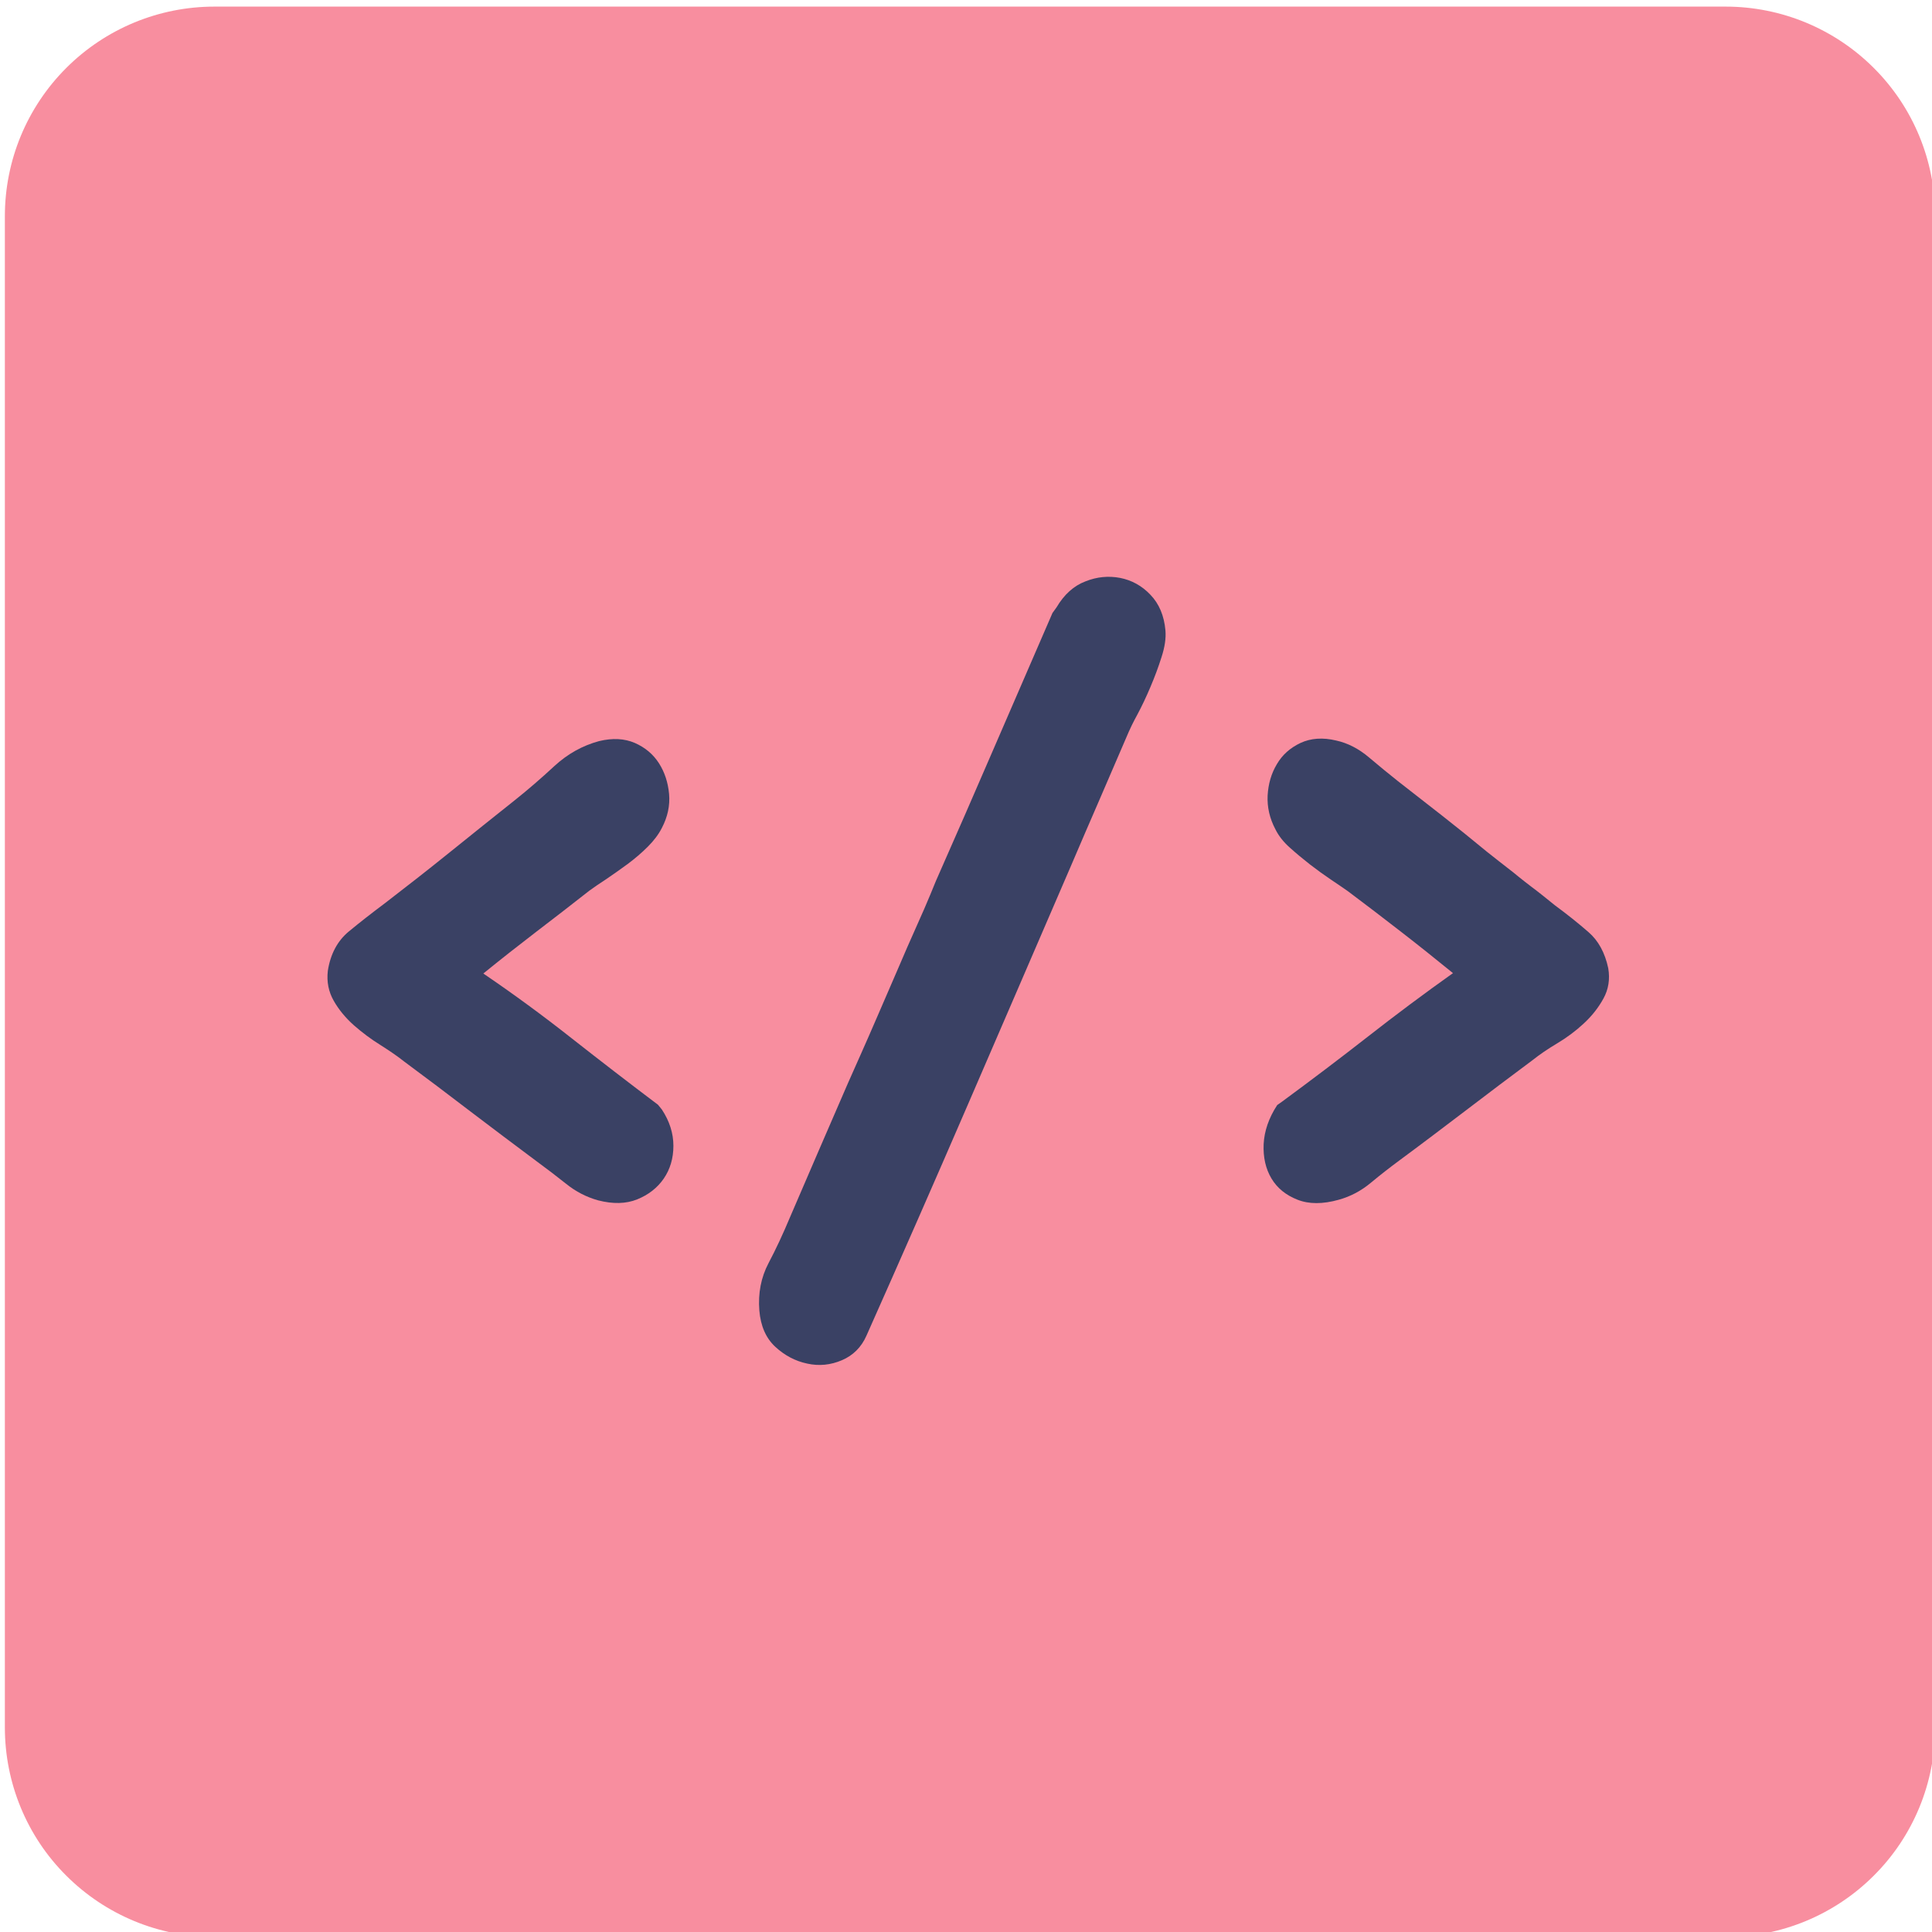 <?xml version="1.0" encoding="utf-8"?>
<!-- Generator: Adobe Illustrator 23.0.1, SVG Export Plug-In . SVG Version: 6.00 Build 0)  -->
<svg version="1.1" id="Layer_1" xmlns="http://www.w3.org/2000/svg" xmlns:xlink="http://www.w3.org/1999/xlink" x="0px" y="0px"
	 viewBox="0 0 152.36 152.37" style="enable-background:new 0 0 152.36 152.37;" xml:space="preserve">
<style type="text/css">
	.st0{fill:#3A4164;stroke:#3A4164;stroke-linejoin:round;stroke-miterlimit:1.414;}
	.st1{fill:#3A4164;}
	.st2{fill-rule:evenodd;clip-rule:evenodd;fill:#3A4164;}
	.st3{fill-rule:evenodd;clip-rule:evenodd;fill:#F88E9F;}
	.st4{fill:#F88E9F;}
</style>
<g id="_---" transform="matrix(0.64,0,0,0.64,328.265,597.143)">
	<g transform="matrix(1.122,0,0,1.122,769.223,-216.487)">
		<path class="st3" d="M-930.2-614.89c0-6.11-2.41-11.96-6.74-16.28c-4.31-4.31-10.16-6.74-16.27-6.74c-40.76,0-125.2,0-165.97,0
			c-6.11,0-11.96,2.43-16.27,6.74c-4.33,4.33-6.74,10.17-6.74,16.28c0,40.76,0,125.19,0,165.97c0,6.09,2.41,11.96,6.74,16.27
			c4.31,4.31,10.16,6.74,16.27,6.74c40.76,0,125.2,0,165.97,0c6.11,0,11.96-2.43,16.27-6.74c4.33-4.31,6.74-10.17,6.74-16.27
			C-930.2-489.7-930.2-574.13-930.2-614.89z"/>
	</g>
	<g transform="matrix(1,0,0,1,-26.917,-43.107)">
		<g transform="matrix(1,0,0,1,0,-9.252)">
			<path class="st1" d="M-404.44-743.96c0.94,1.43,1.42,2.92,1.42,4.47c0,1.54-0.4,2.89-1.19,4.04s-1.89,2-3.27,2.56
				c-1.39,0.56-3,0.59-4.82,0.12c-1.43-0.4-2.74-1.07-3.93-2.03c-1.19-0.94-2.38-1.86-3.56-2.72c-2.78-2.07-5.51-4.13-8.21-6.18
				c-2.7-2.07-5.42-4.12-8.2-6.18c-0.79-0.63-1.77-1.3-2.92-2.03c-1.15-0.71-2.23-1.52-3.27-2.43c-1.03-0.92-1.86-1.92-2.49-3.03
				c-0.63-1.11-0.88-2.34-0.72-3.69c0.32-2.05,1.18-3.67,2.56-4.82c1.39-1.15,2.88-2.31,4.47-3.5c2.69-2.07,5.37-4.16,8.02-6.3
				c2.66-2.14,5.33-4.29,8.03-6.43c1.59-1.27,3.19-2.65,4.82-4.16c1.63-1.5,3.46-2.53,5.53-3.09c1.67-0.4,3.12-0.32,4.4,0.23
				c1.27,0.56,2.26,1.39,2.97,2.5c0.71,1.11,1.12,2.38,1.25,3.8c0.12,1.43-0.18,2.81-0.89,4.17c-0.4,0.79-0.98,1.56-1.73,2.31
				c-0.75,0.75-1.59,1.47-2.49,2.14c-0.92,0.67-1.79,1.29-2.62,1.85c-0.84,0.54-1.52,1.02-2.08,1.42c-2.22,1.74-4.42,3.45-6.6,5.11
				c-2.18,1.67-4.34,3.37-6.48,5.11c3.72,2.53,7.35,5.19,10.87,7.97c3.54,2.78,7.08,5.51,10.65,8.2L-404.44-743.96z"/>
		</g>
		<path class="st1" d="M-355.81-815.09c0.94-1.59,2.13-2.66,3.56-3.2c1.42-0.57,2.85-0.7,4.27-0.43c1.43,0.28,2.69,0.97,3.74,2.08
			c1.07,1.11,1.69,2.58,1.85,4.4c0.08,0.96-0.08,2.04-0.48,3.27c-0.39,1.24-0.85,2.47-1.37,3.69c-0.52,1.23-1.05,2.35-1.6,3.38
			c-0.56,1.03-0.9,1.74-1.07,2.14c-1.19,2.78-2.38,5.53-3.56,8.26c-1.19,2.74-2.38,5.49-3.56,8.26
			c-4.21,9.75-8.38,19.43-12.55,29.06c-4.16,9.63-8.38,19.24-12.65,28.83c-0.63,1.43-1.65,2.44-3.03,3.03
			c-1.39,0.59-2.81,0.74-4.29,0.41c-1.46-0.31-2.78-1.01-3.93-2.08c-1.15-1.07-1.79-2.56-1.95-4.45c-0.17-2.14,0.21-4.08,1.12-5.82
			c0.92-1.74,1.81-3.65,2.67-5.71c1.19-2.78,2.38-5.54,3.56-8.26c1.19-2.74,2.38-5.5,3.58-8.26c0.31-0.72,0.81-1.82,1.48-3.33
			c0.67-1.51,1.41-3.18,2.19-5c0.79-1.82,1.6-3.71,2.44-5.64c0.83-1.95,1.6-3.71,2.31-5.29c0.72-1.59,1.29-2.92,1.73-3.98
			c0.44-1.07,0.66-1.61,0.66-1.61c2.45-5.55,4.87-11.08,7.24-16.58c2.38-5.51,4.76-11,7.14-16.48L-355.81-815.09z"/>
		<g transform="matrix(1,0,0,1,0,-9.29)">
			<path class="st1" d="M-328-744.91c3.56-2.62,7.08-5.28,10.52-7.97c3.45-2.7,6.96-5.32,10.52-7.85c-2.14-1.74-4.27-3.45-6.42-5.11
				c-2.14-1.67-4.33-3.33-6.55-5c-0.56-0.39-1.24-0.86-2.08-1.42c-0.83-0.56-1.68-1.17-2.56-1.85c-0.86-0.67-1.7-1.37-2.49-2.08
				c-0.8-0.71-1.39-1.47-1.78-2.26c-0.71-1.34-1.03-2.74-0.96-4.16c0.08-1.43,0.45-2.72,1.14-3.87c0.67-1.15,1.64-2.01,2.91-2.61
				c1.27-0.59,2.74-0.7,4.4-0.3c1.42,0.31,2.78,1.01,4.04,2.08c1.27,1.07,2.45,2.04,3.56,2.92c1.82,1.42,3.65,2.85,5.47,4.27
				c1.82,1.43,3.64,2.89,5.46,4.4c1.2,0.94,2.05,1.63,2.56,2.01c0.52,0.4,0.99,0.77,1.43,1.14c0.44,0.35,0.97,0.77,1.6,1.25
				c0.63,0.46,1.59,1.23,2.85,2.25c1.51,1.11,2.88,2.21,4.11,3.28c1.23,1.06,2.04,2.56,2.44,4.45c0.23,1.34,0.04,2.6-0.59,3.74
				c-0.63,1.15-1.45,2.18-2.44,3.09c-0.99,0.92-2.08,1.73-3.27,2.44s-2.18,1.39-2.98,2.03c-2.76,2.05-5.5,4.12-8.2,6.18
				c-2.7,2.05-5.42,4.12-8.2,6.17c-1.19,0.88-2.39,1.81-3.58,2.8c-1.19,0.99-2.49,1.68-3.93,2.08c-1.98,0.56-3.68,0.56-5.1,0
				c-1.43-0.56-2.5-1.43-3.21-2.62c-0.71-1.19-1.03-2.6-0.96-4.22c0.08-1.61,0.63-3.23,1.67-4.82L-328-744.91z"/>
		</g>
	</g>
</g>
</svg>
